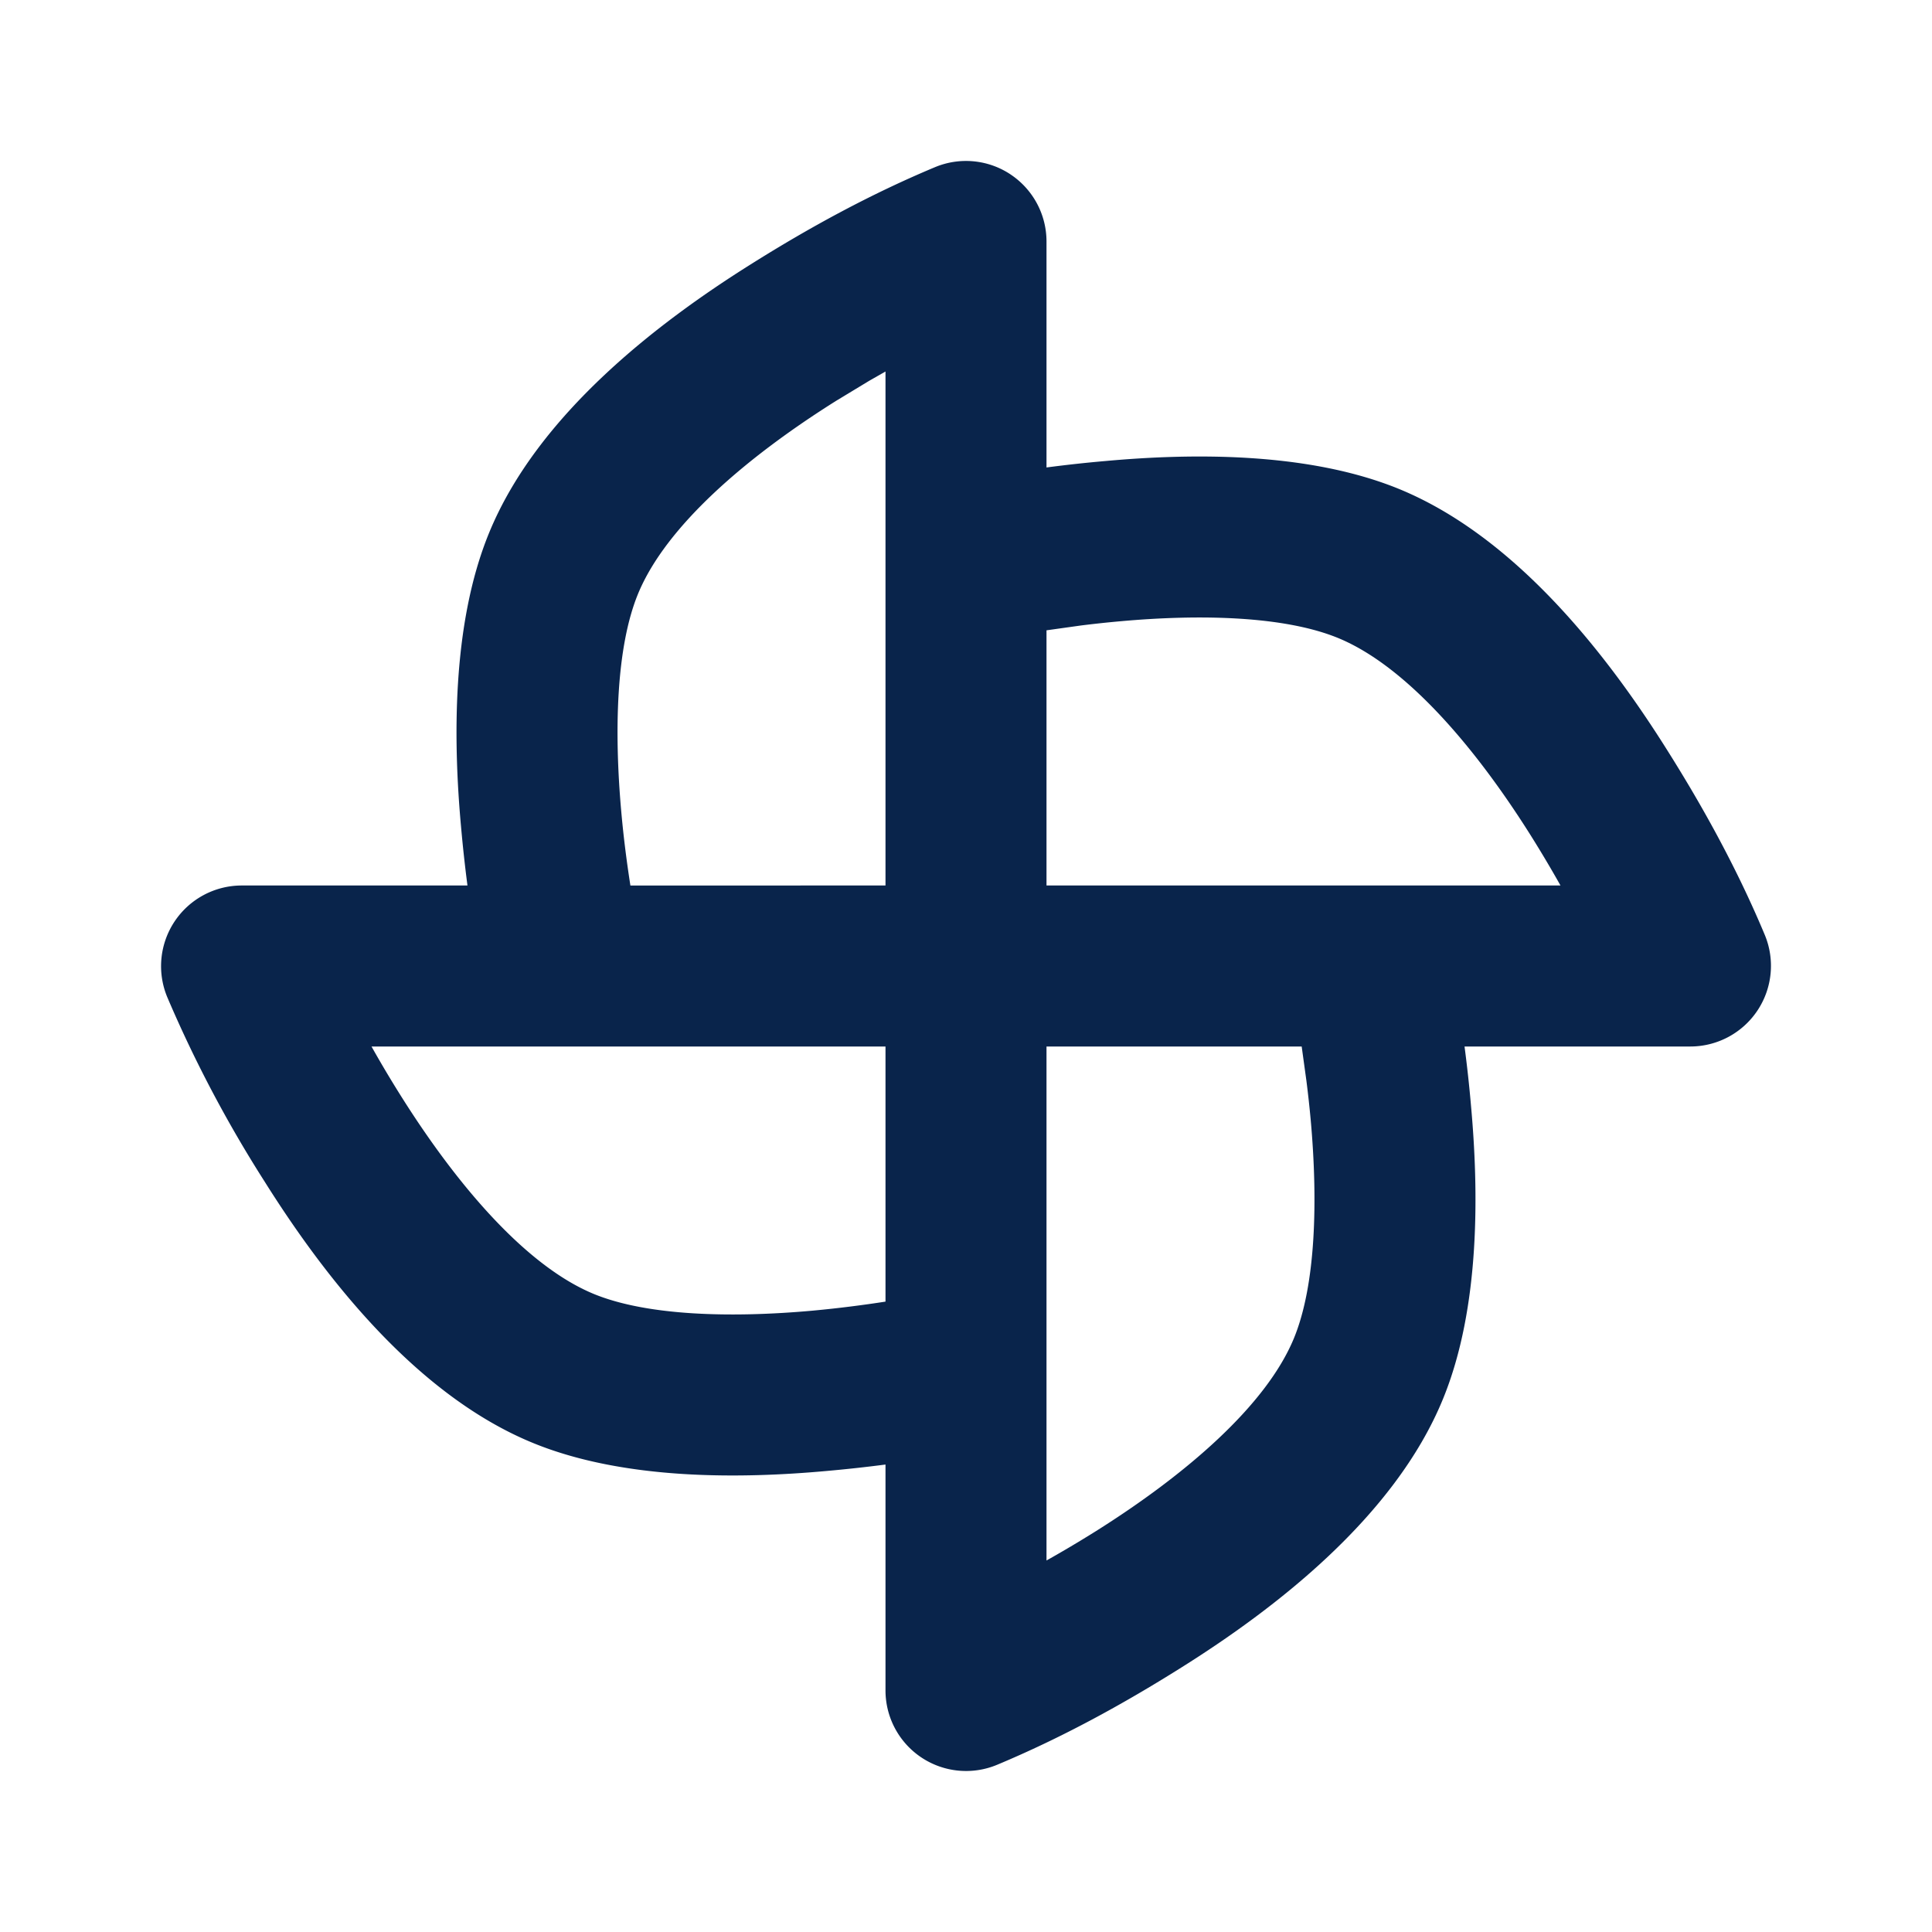 <svg xmlns="http://www.w3.org/2000/svg" width="24" height="24"><g fill="none" fill-rule="evenodd"><path d="M24 0v24H0V0zM12.594 23.258l-.012.002-.071.035-.02.004-.014-.004-.071-.036c-.01-.003-.019 0-.024.006l-.004.01-.017.428.005.02.01.013.104.074.015.004.012-.004.104-.074.012-.016.004-.017-.017-.427c-.002-.01-.009-.017-.016-.018m.264-.113-.014.002-.184.093-.01.01-.003.011.018.43.005.012.008.008.201.092c.012.004.023 0 .029-.008l.004-.014-.034-.614c-.003-.012-.01-.02-.02-.022m-.715.002a.023.023 0 0 0-.027.006l-.006.014-.034.614c0 .012.007.02.017.024l.015-.002.201-.093.01-.008.003-.011.018-.43-.003-.012-.01-.01z"/><path fill="#09244B" d="M12.555 2.168A1 1 0 0 1 13 3v2.807c.244-.032.488-.059.732-.08 1.045-.095 2.505-.12 3.647.347 1.473.604 2.615 2.103 3.335 3.25.46.73.876 1.493 1.209 2.29A1.002 1.002 0 0 1 21 13h-2.807c.032.243.059.488.08.732.095 1.045.12 2.505-.348 3.647-.603 1.473-2.102 2.615-3.249 3.335-.731.46-1.493.876-2.29 1.209A1.001 1.001 0 0 1 11 21v-2.807a17.84 17.84 0 0 1-.732.08c-1.045.095-2.505.12-3.647-.348-1.473-.603-2.615-2.103-3.335-3.249a15.698 15.698 0 0 1-1.209-2.291A1.002 1.002 0 0 1 3 11h2.807a17.859 17.859 0 0 1-.08-.733c-.095-1.044-.12-2.504.348-3.646.603-1.473 2.102-2.616 3.249-3.336.731-.46 1.493-.875 2.29-1.208a1 1 0 0 1 .94.09ZM16.169 13H13v6.385c.196-.11.402-.232.613-.364 1.116-.702 2.117-1.56 2.462-2.4.272-.665.297-1.705.207-2.709a13.867 13.867 0 0 0-.053-.484L16.17 13ZM11 13H4.615c.11.196.232.402.364.612.702 1.117 1.56 2.118 2.4 2.463.665.272 1.705.297 2.709.207.337-.031.65-.072.912-.113zm0-8.385-.2.114-.413.25c-1.116.701-2.117 1.559-2.462 2.4-.272.664-.297 1.704-.207 2.708.03.338.072.65.113.913H11zm2.912 3.103a13.9 13.9 0 0 0-.484.052L13 7.83V11h6.385c-.11-.196-.232-.402-.364-.613-.701-1.116-1.56-2.117-2.4-2.462-.665-.272-1.705-.298-2.708-.207Z"/></g></svg>
